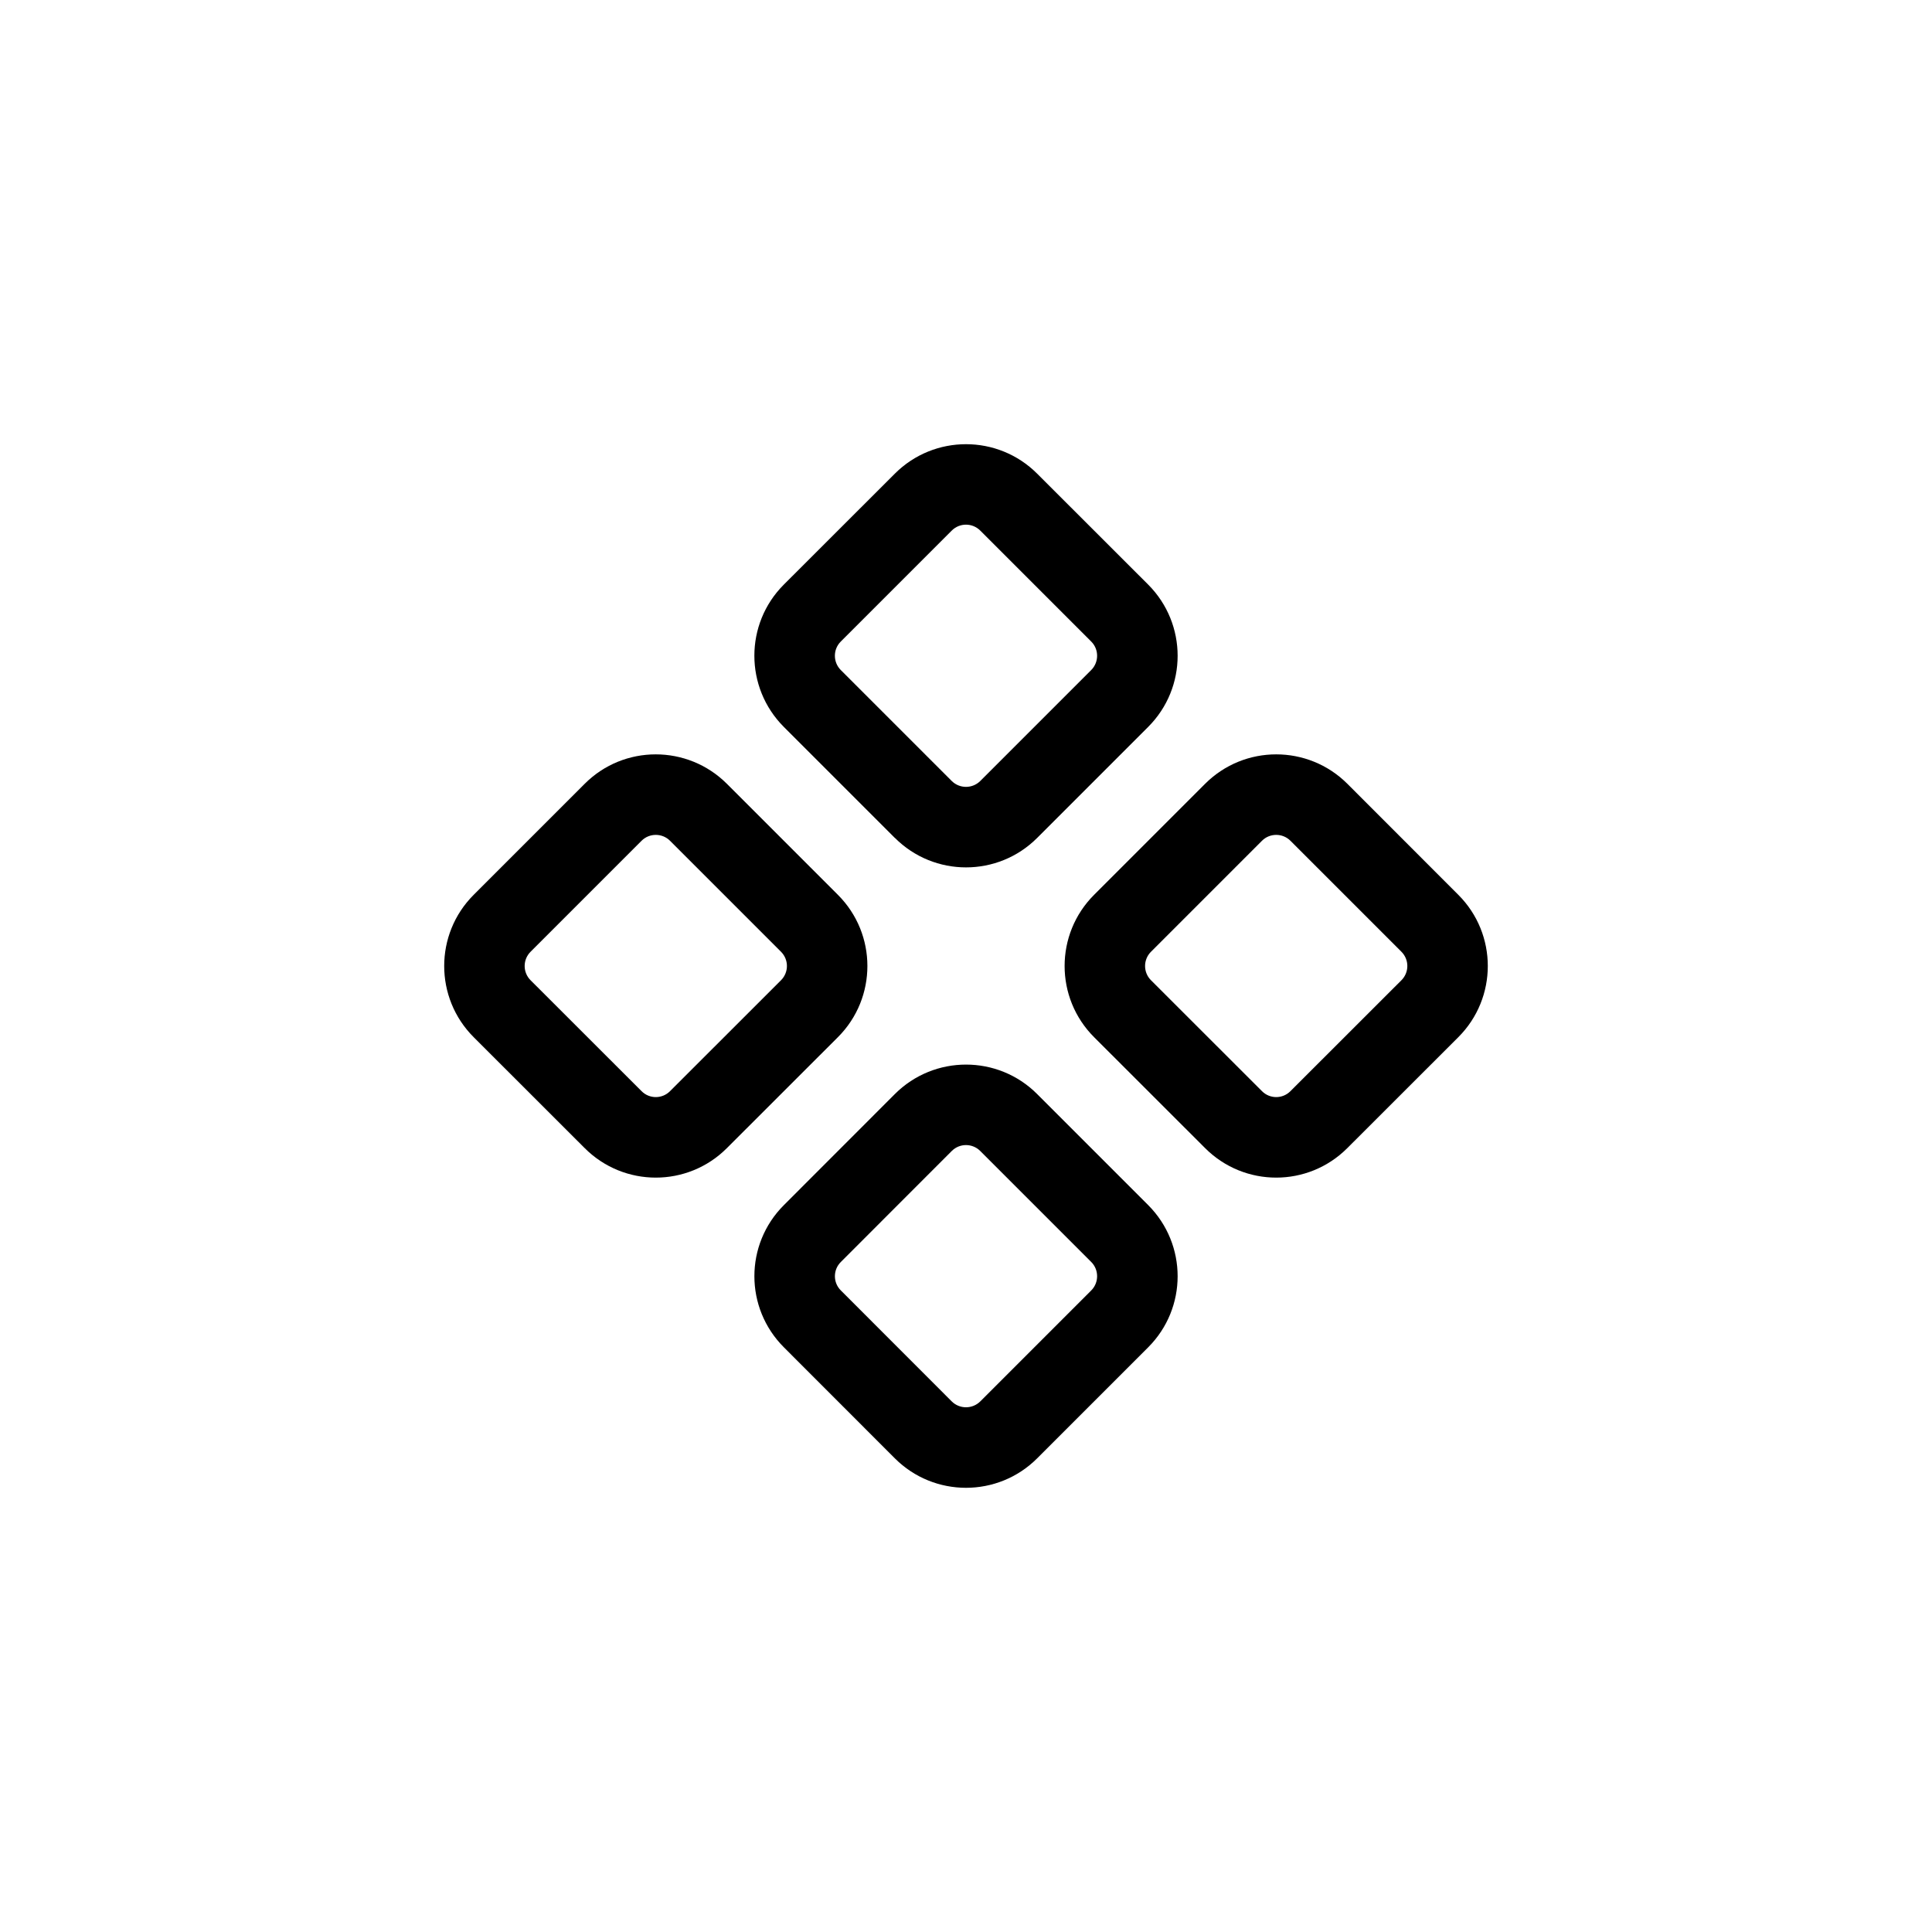 <svg width="24" height="24" viewBox="0 0 24 24" fill="none" xmlns="http://www.w3.org/2000/svg">
<path fill-rule="evenodd" clip-rule="evenodd" d="M7.97 10.444L6.591 11.823C6.493 11.921 6.493 12.079 6.591 12.177L7.97 13.555C8.067 13.653 8.226 13.653 8.323 13.555L9.702 12.177C9.8 12.079 9.8 11.921 9.702 11.823L8.323 10.444C8.226 10.347 8.067 10.347 7.97 10.444ZM9.03 9.737C8.541 9.249 7.75 9.249 7.263 9.737L5.884 11.116C5.396 11.604 5.396 12.396 5.884 12.884L7.263 14.262C7.751 14.751 8.542 14.751 9.03 14.262L10.409 12.884C10.409 12.884 10.409 12.883 10.41 12.883C10.897 12.395 10.897 11.604 10.409 11.116L9.03 9.737C9.03 9.737 9.03 9.737 9.03 9.737ZM11.117 13.59C11.117 13.59 11.116 13.591 11.116 13.591L9.738 14.97C9.249 15.458 9.249 16.249 9.738 16.737L11.116 18.116C11.604 18.604 12.396 18.604 12.884 18.116L14.263 16.737C14.751 16.249 14.751 15.459 14.263 14.97C14.263 14.97 14.263 14.97 14.263 14.97L12.884 13.591C12.884 13.591 12.884 13.591 12.883 13.59C12.396 13.103 11.605 13.103 11.117 13.59ZM9.737 9.03C9.737 9.03 9.737 9.03 9.737 9.03L11.116 10.409C11.116 10.409 11.117 10.409 11.117 10.409C11.605 10.897 12.396 10.897 12.884 10.409L14.263 9.03C14.751 8.542 14.751 7.751 14.263 7.262L12.884 5.884C12.396 5.396 11.604 5.396 11.116 5.884L9.737 7.262C9.249 7.75 9.249 8.541 9.737 9.03ZM10.444 8.323L11.823 9.702C11.921 9.799 12.079 9.799 12.177 9.702L13.556 8.323C13.653 8.225 13.653 8.067 13.556 7.97L12.177 6.591C12.079 6.493 11.921 6.493 11.823 6.591L10.444 7.97C10.347 8.067 10.347 8.225 10.444 8.323ZM14.97 9.737L13.591 11.116C13.103 11.604 13.103 12.396 13.591 12.884L14.97 14.262C15.458 14.751 16.249 14.751 16.737 14.262L18.116 12.884C18.604 12.396 18.604 11.604 18.116 11.116L16.738 9.737C16.249 9.249 15.458 9.249 14.97 9.737ZM15.677 10.444L14.298 11.823C14.2 11.921 14.2 12.079 14.298 12.177L15.677 13.555C15.774 13.653 15.933 13.653 16.03 13.555L17.409 12.177C17.507 12.079 17.507 11.921 17.409 11.823L16.03 10.444C15.933 10.347 15.774 10.347 15.677 10.444ZM13.556 15.677L12.177 14.298C12.079 14.2 11.921 14.2 11.823 14.298L10.445 15.677C10.347 15.774 10.347 15.933 10.445 16.03L11.823 17.409C11.921 17.506 12.079 17.506 12.177 17.409L13.556 16.03C13.653 15.933 13.653 15.774 13.556 15.677Z" fill="currentColor" />
</svg>

